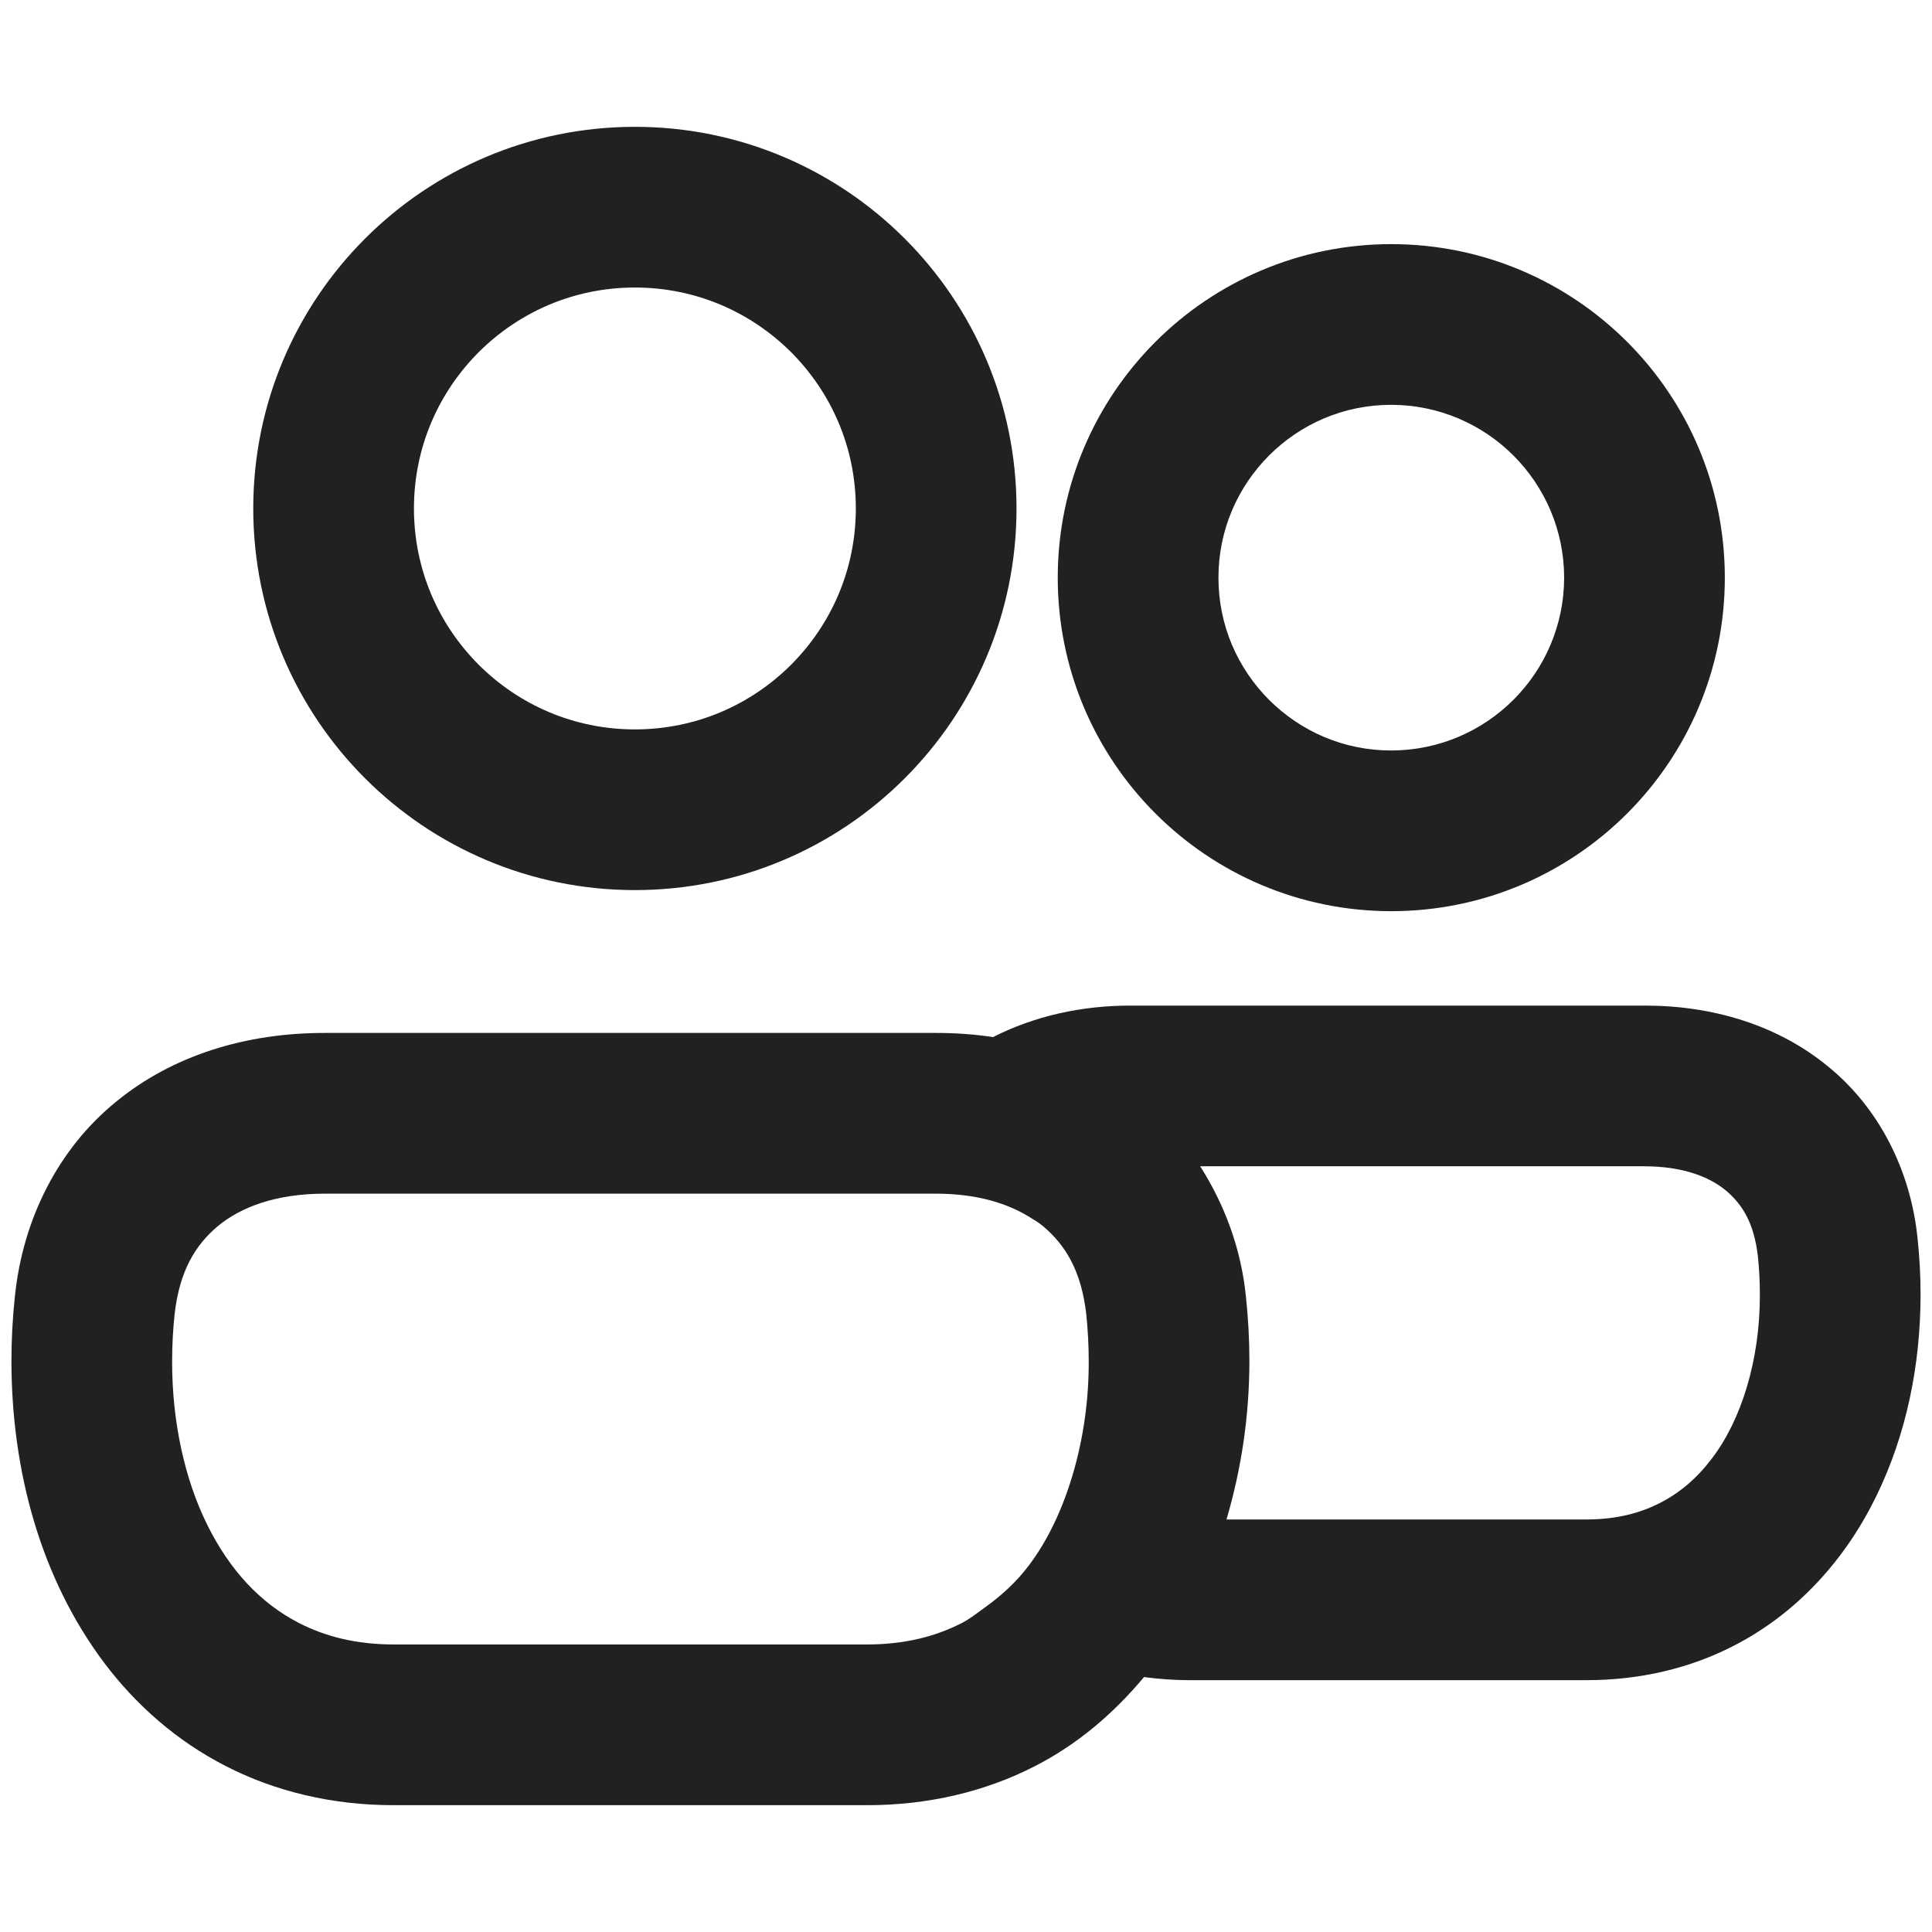 <?xml version="1.0" encoding="utf-8"?>
<!-- Generator: Adobe Illustrator 16.0.0, SVG Export Plug-In . SVG Version: 6.00 Build 0)  -->
<!DOCTYPE svg PUBLIC "-//W3C//DTD SVG 1.1//EN" "http://www.w3.org/Graphics/SVG/1.1/DTD/svg11.dtd">
<svg version="1.1" id="Layer_1" xmlns="http://www.w3.org/2000/svg" xmlns:xlink="http://www.w3.org/1999/xlink" x="0px" y="0px"
	 width="300px" height="300px" viewBox="0 0 300 300" enable-background="new 0 0 300 300" xml:space="preserve">
<g>
	<path fill="rgba(0, 0, 0, 0.87)" d="M98.585,138.214c32.733-0.008,59.252-26.527,59.26-59.26c-0.008-32.733-26.527-59.253-59.26-59.261
		c-32.733,0.008-59.252,26.527-59.26,59.261C39.333,111.687,65.853,138.207,98.585,138.214z M74.324,54.692
		c6.25-6.226,14.75-10.039,24.261-10.047c9.511,0.008,18.011,3.822,24.262,10.047c6.226,6.25,10.039,14.75,10.047,24.262
		c-0.008,9.511-3.822,18.011-10.047,24.261c-6.25,6.226-14.75,10.039-24.262,10.047c-9.511-0.008-18.011-3.822-24.261-10.047
		c-6.226-6.25-10.039-14.75-10.047-24.261C64.285,69.442,68.099,60.942,74.324,54.692z"/>
	<path fill="rgba(0, 0, 0, 0.87)" d="M216.035,141.488c28.614-0.008,51.787-23.181,51.796-51.788c-0.009-28.607-23.182-51.784-51.796-51.792
		c-28.6,0.012-51.78,23.181-51.789,51.792C164.255,118.311,187.436,141.479,216.035,141.488z M197.061,70.722
		c4.898-4.877,11.534-7.858,18.975-7.862c14.822,0.028,26.819,12.025,26.844,26.84c-0.024,14.815-12.021,26.808-26.844,26.836
		c-7.449-0.008-14.076-2.985-18.975-7.862c-4.873-4.894-7.854-11.526-7.862-18.974C189.207,82.251,192.188,75.62,197.061,70.722z"/>
	<path fill="rgba(0, 0, 0, 0.87)" d="M297.762,192.35v-0.008c-1.064-10.632-6.019-20.33-13.881-26.723c-7.822-6.449-17.935-9.486-28.526-9.471h-79.794
		c-7.602-0.008-14.92,1.616-21.361,4.89c-2.884-0.431-5.832-0.649-8.829-0.642H50.412c-12.167-0.016-23.62,3.46-32.441,10.722
		c-8.849,7.213-14.441,18.104-15.664,30.239c-0.357,3.347-0.532,6.701-0.532,10.039c0.028,16.936,4.496,33.578,14.368,46.761
		c4.935,6.563,11.298,12.191,18.954,16.099c7.643,3.923,16.517,6.059,26.061,6.051h73.467c9.543,0.008,18.414-2.128,26.056-6.051
		c6.742-3.444,12.313-8.285,16.96-13.841c2.266,0.292,4.581,0.479,6.944,0.479h61.746c8.31,0.008,16.099-1.852,22.808-5.304
		c10.112-5.166,17.52-13.654,22.19-23.23c4.702-9.616,6.888-20.403,6.896-31.368C298.225,198.125,298.07,195.233,297.762,192.35z
		 M159.715,243.139c-1.999,2.648-4.33,4.703-6.831,6.506c-1.162,0.837-2.283,1.738-3.566,2.396
		c-4.053,2.063-8.772,3.306-14.693,3.313H61.158c-5.921-0.008-10.644-1.25-14.693-3.313c-6.027-3.087-10.827-8.252-14.324-15.352
		c-3.476-7.058-5.426-15.943-5.414-25.293c0-2.453,0.13-4.93,0.394-7.407c0.768-6.587,3.147-10.6,6.709-13.604
		c3.594-2.957,8.996-5.02,16.582-5.036h84.106h10.852c6.173,0.017,10.835,1.421,14.312,3.524c0.796,0.479,1.601,0.959,2.267,1.512
		c3.565,3.005,5.945,7.018,6.717,13.604c0.26,2.478,0.39,4.954,0.39,7.407c0.017,6.003-0.828,11.77-2.322,17.024
		C165.115,234.082,162.752,239.15,159.715,243.139z M265.824,226.472c-2.298,3.038-4.946,5.313-8.057,6.904
		c-3.111,1.584-6.75,2.559-11.437,2.566h-55.882c2.323-7.862,3.55-16.139,3.558-24.546c0-3.338-0.179-6.692-0.536-10.039
		c-0.747-7.448-3.313-14.304-7.107-20.257h68.991c6.011,0.017,10.063,1.633,12.663,3.776c2.575,2.193,4.321,5.02,4.938,10.112
		v-0.008c0.211,2.015,0.316,4.028,0.316,6.011C273.306,211.137,270.414,220.453,265.824,226.472z"/>
</g>
</svg>

